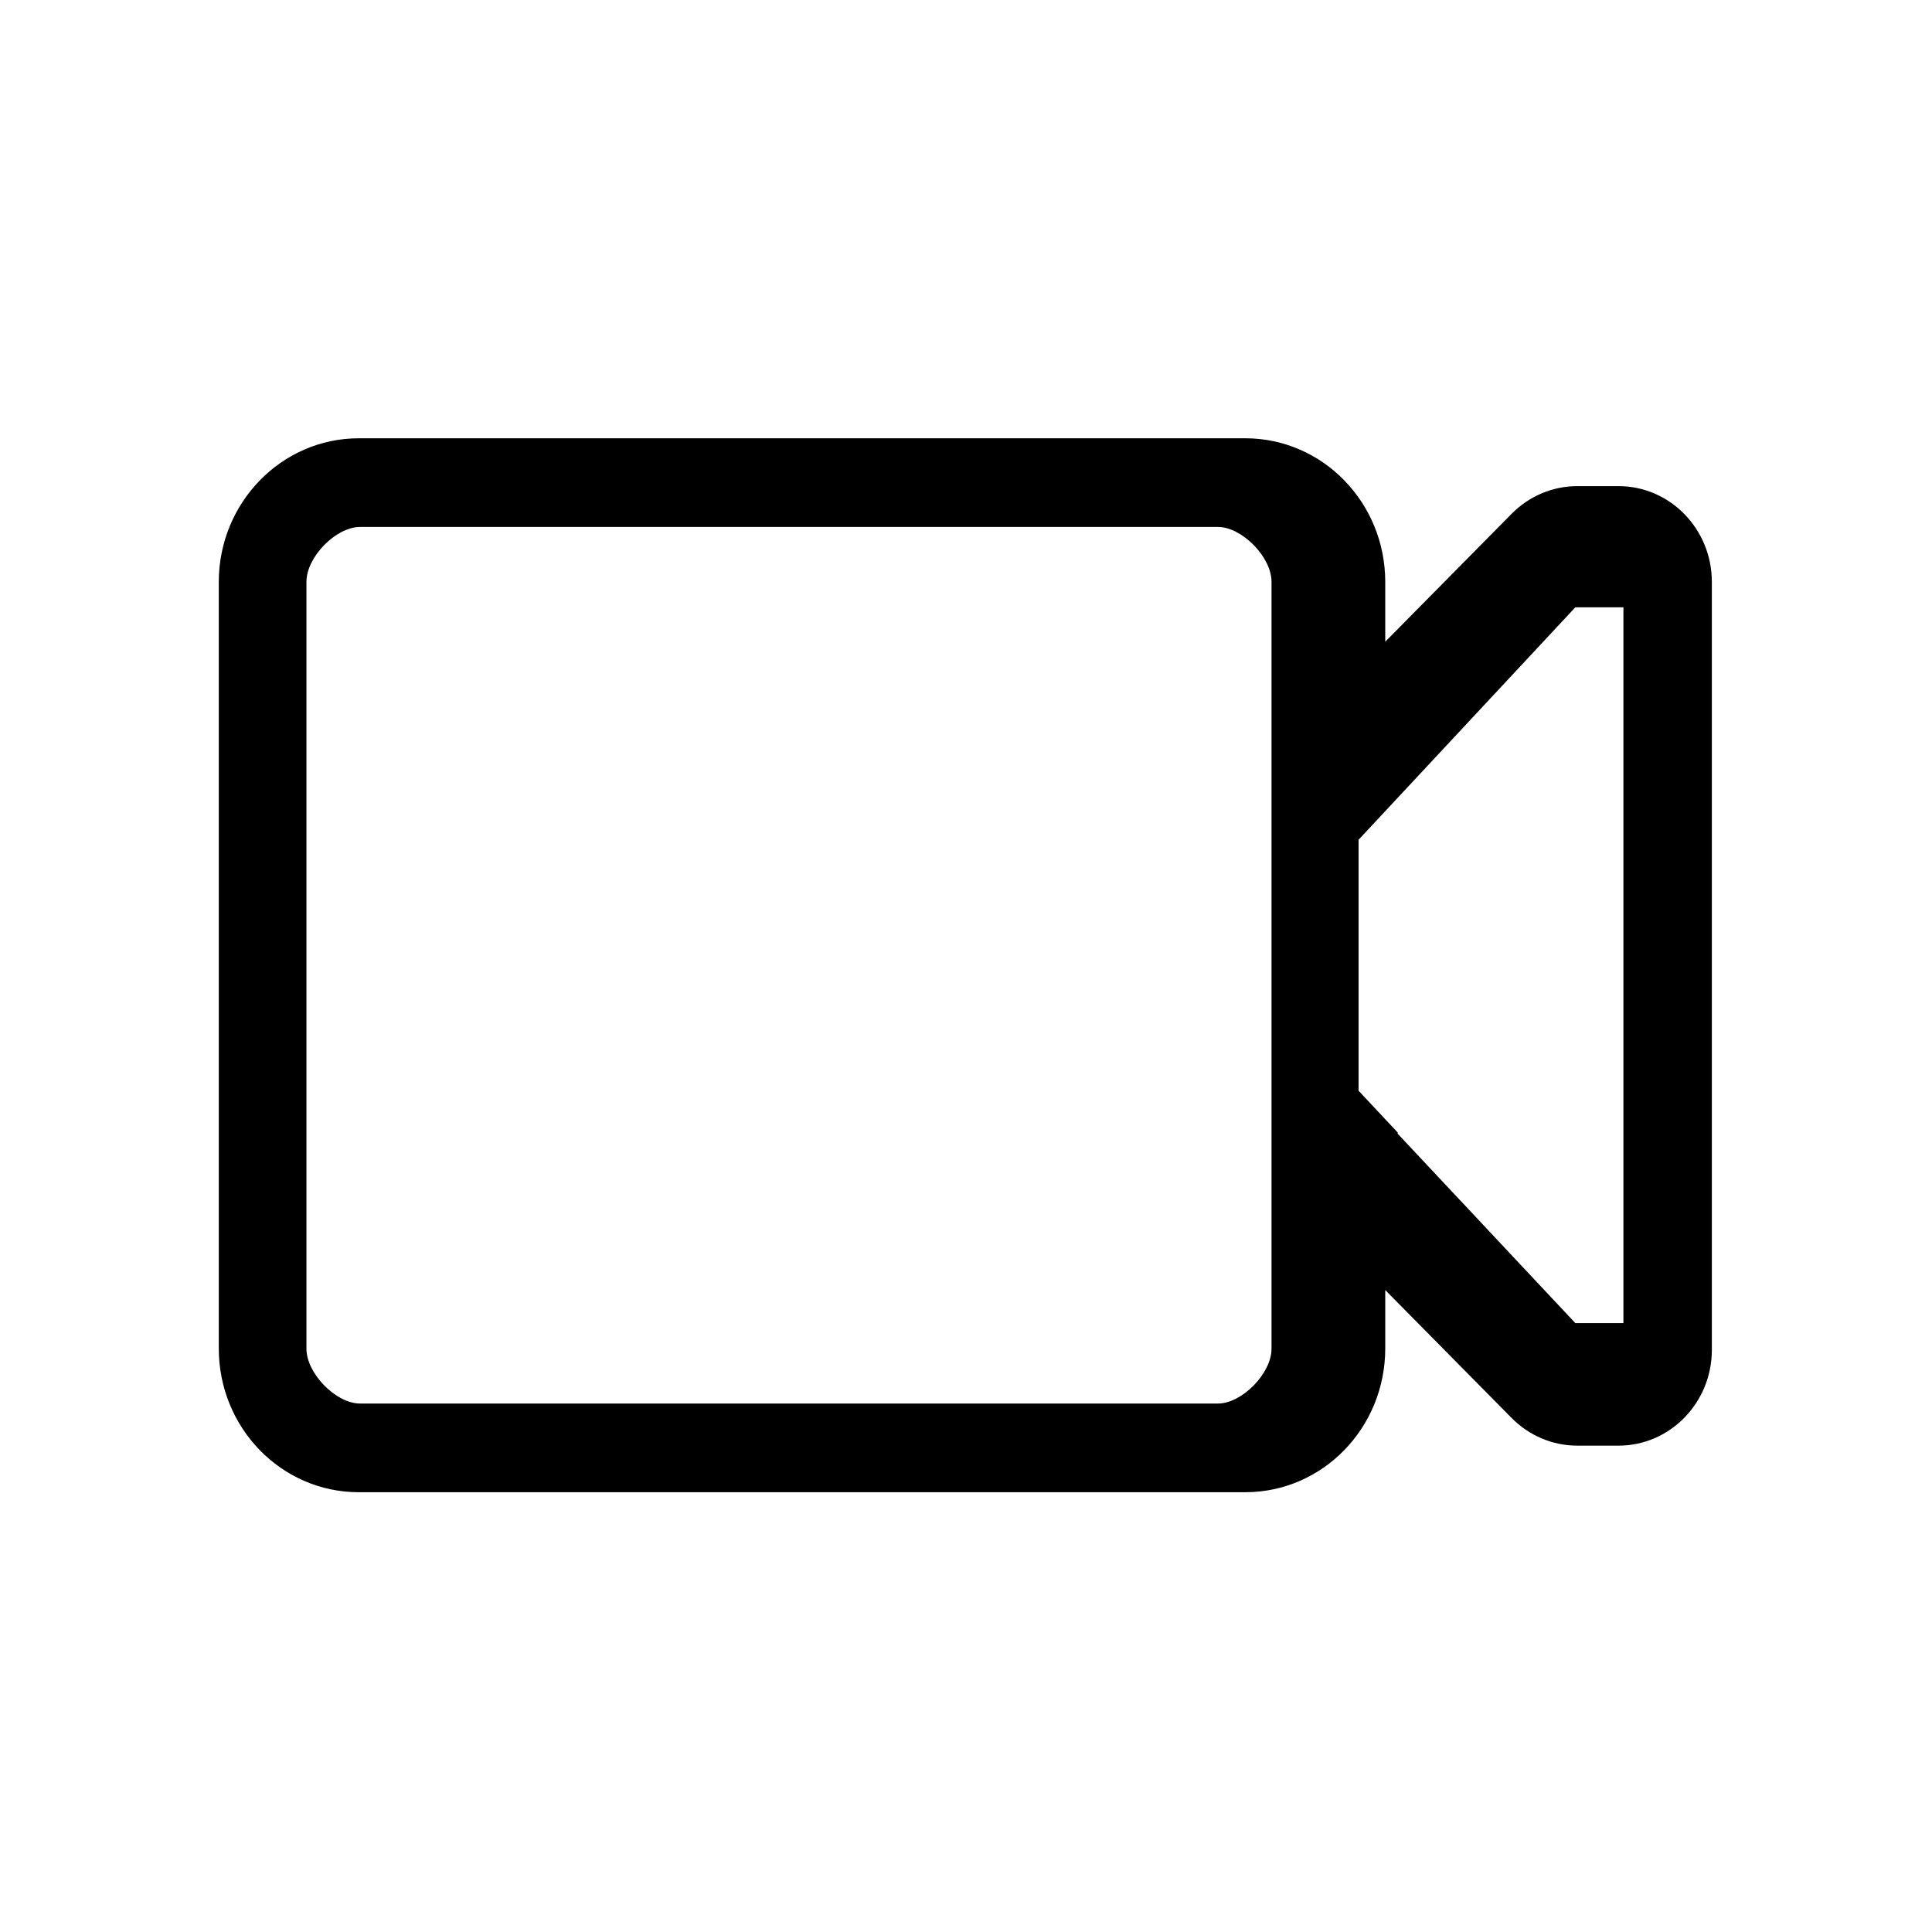 <?xml version="1.0" encoding="utf-8"?>
<!-- Generator: Adobe Illustrator 21.0.0, SVG Export Plug-In . SVG Version: 6.00 Build 0)  -->
<svg version="1.1" id="图形" xmlns="http://www.w3.org/2000/svg" xmlns:xlink="http://www.w3.org/1999/xlink" x="0px" y="0px"
	 viewBox="15.167 -16.333 1000.636 1000.678" enable-background="new 15.167 -16.333 1000.636 1000.678" xml:space="preserve">
<g>
	<g>
		<defs>
			<rect id="SVGID_1_" x="128.605" y="210.526" width="773.76" height="546.96"/>
		</defs>
		<clipPath id="SVGID_2_">
			<use xlink:href="#SVGID_1_"  overflow="visible"/>
		</clipPath>
		<path clip-path="url(#SVGID_2_)" d="M853.45,235.449h-21.41c-12.707,0-24.875,5.152-33.938,14.304l-65.476,66.278V285.07
			c0-41.09-32.43-74.406-72.496-74.406H200.981c-39.98,0-72.496,33.359-72.496,74.406v397.004c0,41.136,32.43,74.453,72.496,74.453
			H660.13c40.07,0,72.496-33.317,72.496-74.453v-30.25l65.476,66.277c9.063,9.152,21.235,14.305,33.942,14.305h21.406
			c26.656,0,48.332-22.211,48.332-49.617V285.07C901.782,257.66,880.106,235.449,853.45,235.449L853.45,235.449z M201.602,710.597
			c-12.437,0-27.719-15.594-27.719-28.387V284.98c0-12.836,15.282-28.383,27.719-28.383h444.356
			c12.441,0,27.765,15.547,27.765,28.383v397.23c0,12.793-15.324,28.387-27.765,28.387H201.602z M855.981,668.929h-24.918
			l-91.996-98.082v-0.621l-20.258-21.633V418.601l112.254-120.383h24.918V668.929z M855.981,668.929"/>
	</g>
</g>
</svg>
